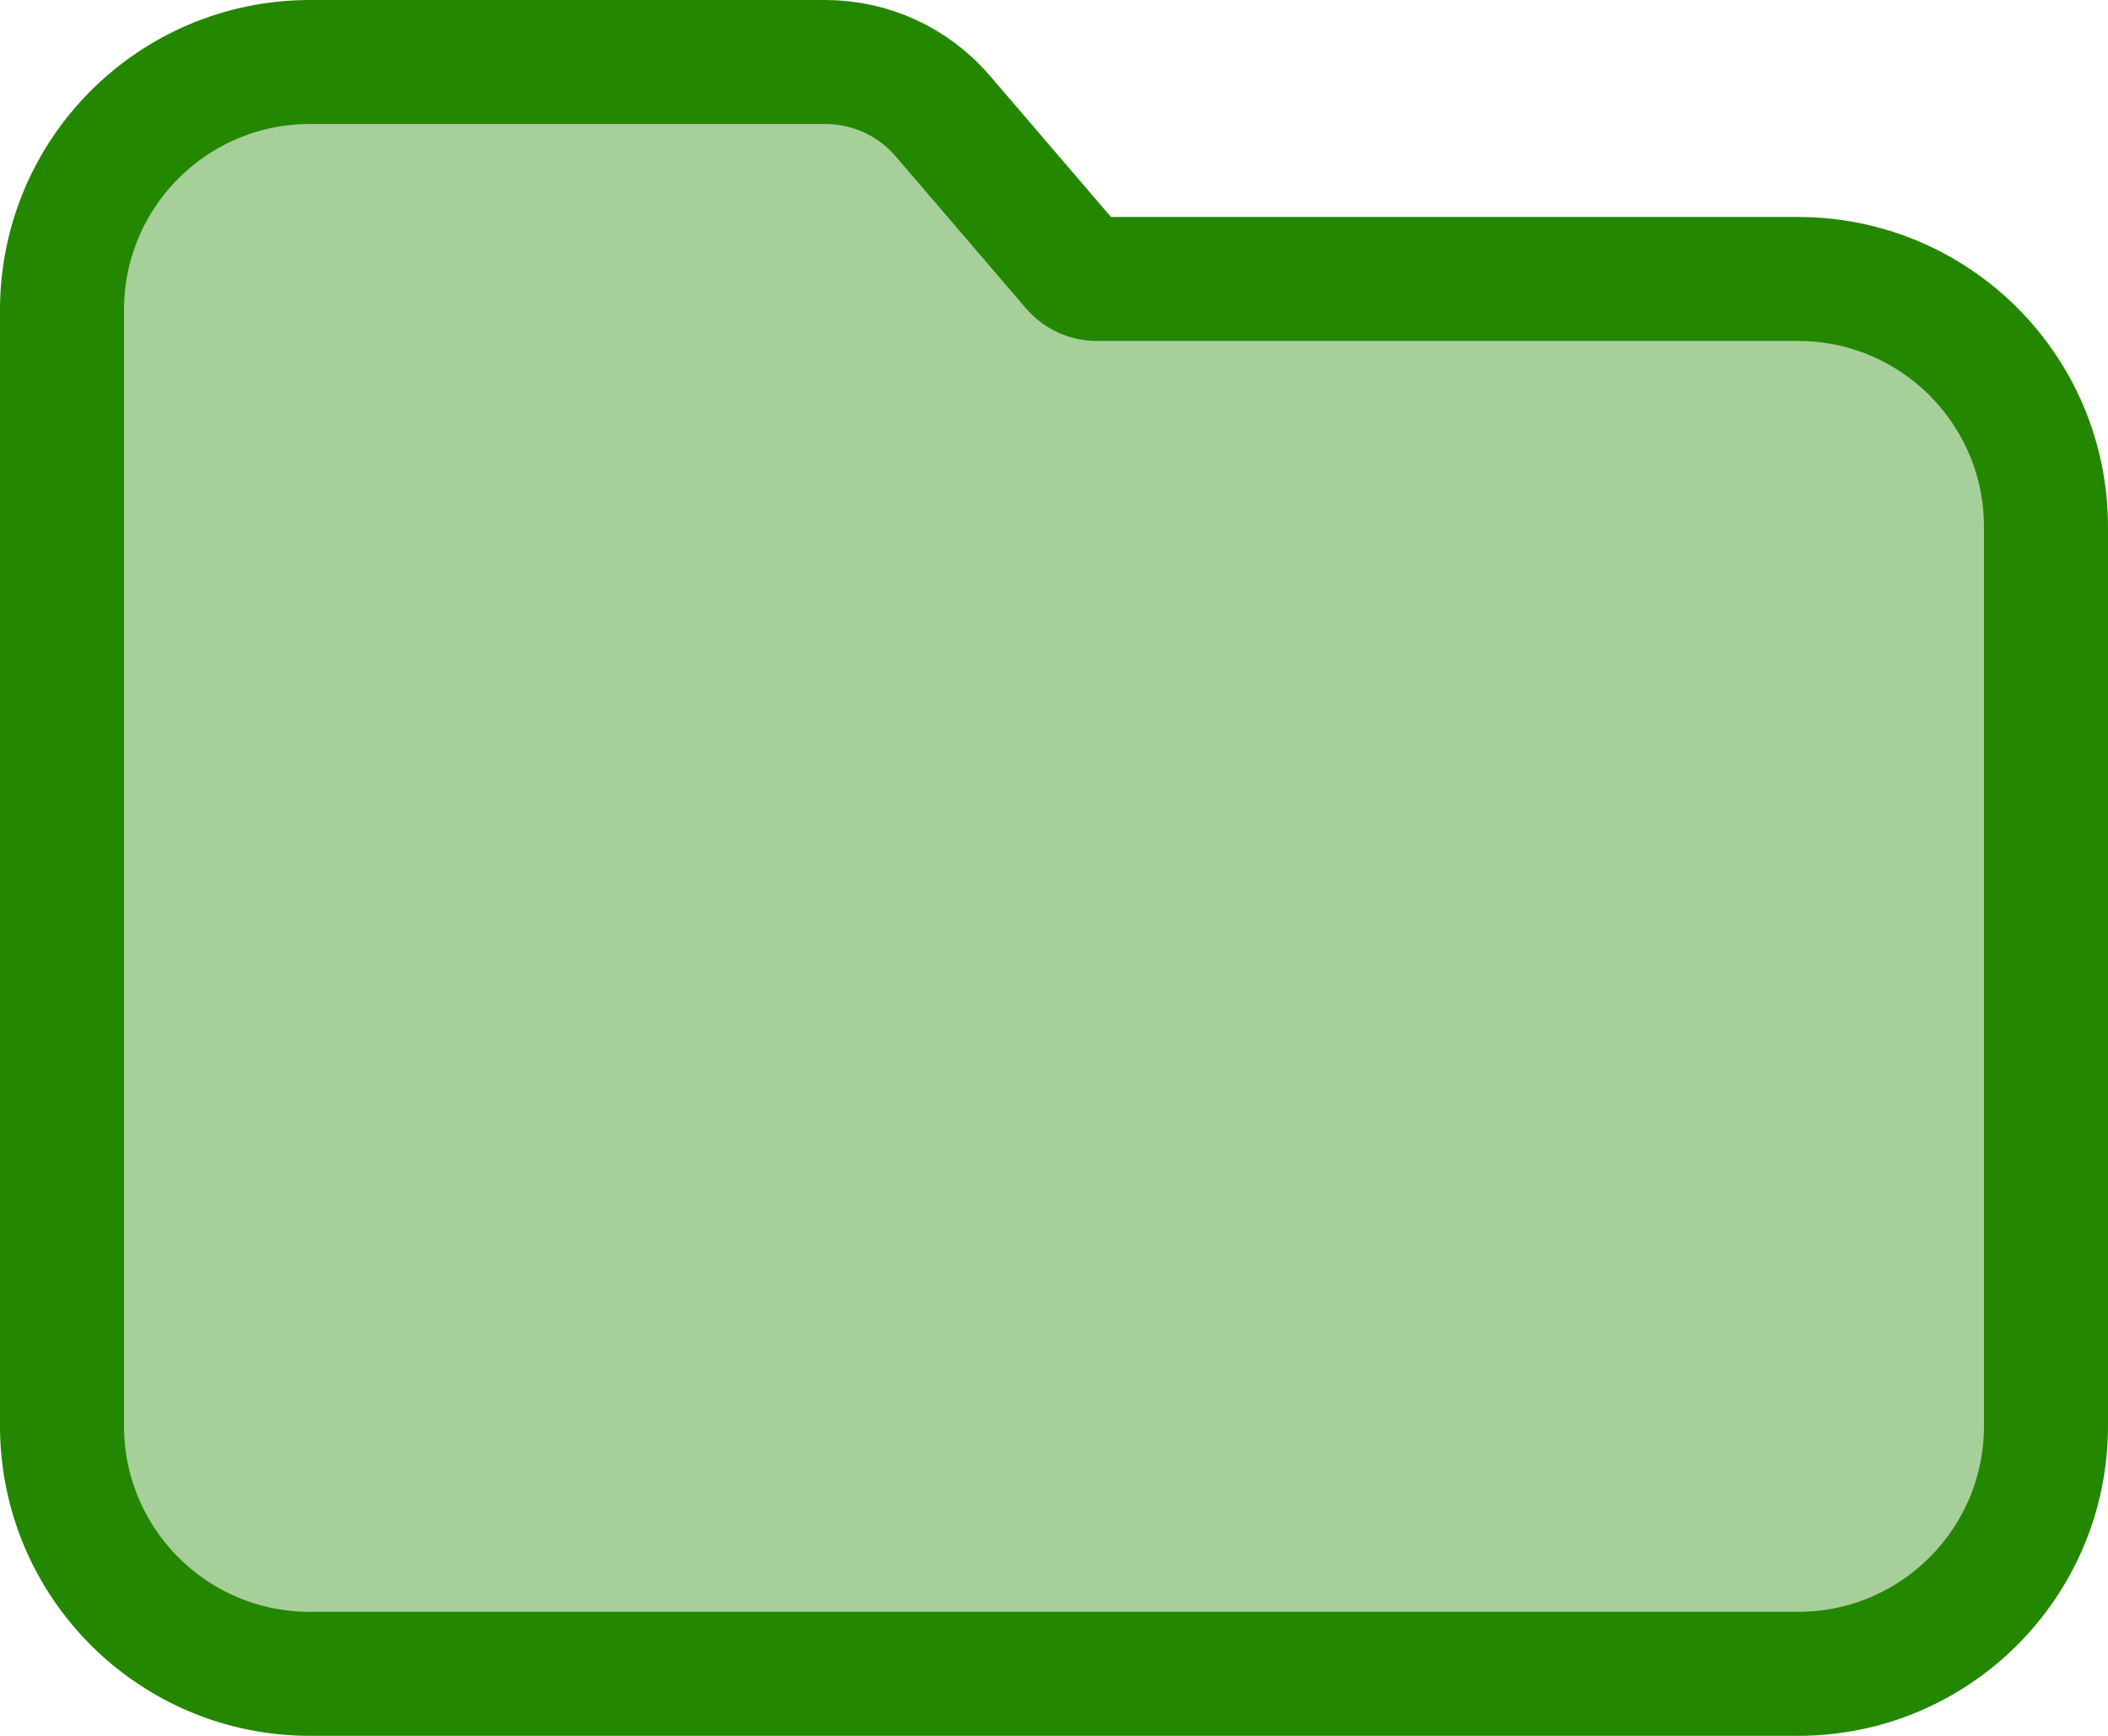 <?xml version="1.0" encoding="UTF-8"?>
<svg width="17px" height="14px" viewBox="0 0 17 14" version="1.1" xmlns="http://www.w3.org/2000/svg" xmlns:xlink="http://www.w3.org/1999/xlink">
    <!-- Generator: sketchtool 51.3 (57544) - http://www.bohemiancoding.com/sketch -->
    <title>8BF85CED-BA7D-4CC7-A878-F53225859C9C</title>
    <desc>Created with sketchtool.</desc>
    <defs></defs>
    <g id="Page-1" stroke="none" stroke-width="1" fill="none" fill-rule="evenodd">
        <g id="Assets" transform="translate(-20, -185)">
            <g id="icon-folder-selected-Accessible-Green" transform="translate(16, 180)">
                <rect id="bounds" x="0" y="0" width="24" height="24"></rect>
                <path d="M6.5,5.5 L10.655,5.5 C11.02,5.5 11.367,5.659 11.604,5.937 L12.655,7.163 C12.703,7.218 12.772,7.25 12.845,7.25 L18.5,7.25 C19.605,7.25 20.5,8.145 20.5,9.25 L20.5,16.5 C20.5,17.605 19.605,18.5 18.5,18.5 L6.5,18.5 C5.395,18.5 4.5,17.605 4.5,16.5 L4.5,7.5 C4.5,6.395 5.395,5.5 6.5,5.5 Z" id="Path" stroke="#248700" fill-opacity="0.4" fill="#248700" stroke-linecap="round" stroke-linejoin="round"></path>
            </g>
        </g>
    </g>
</svg>